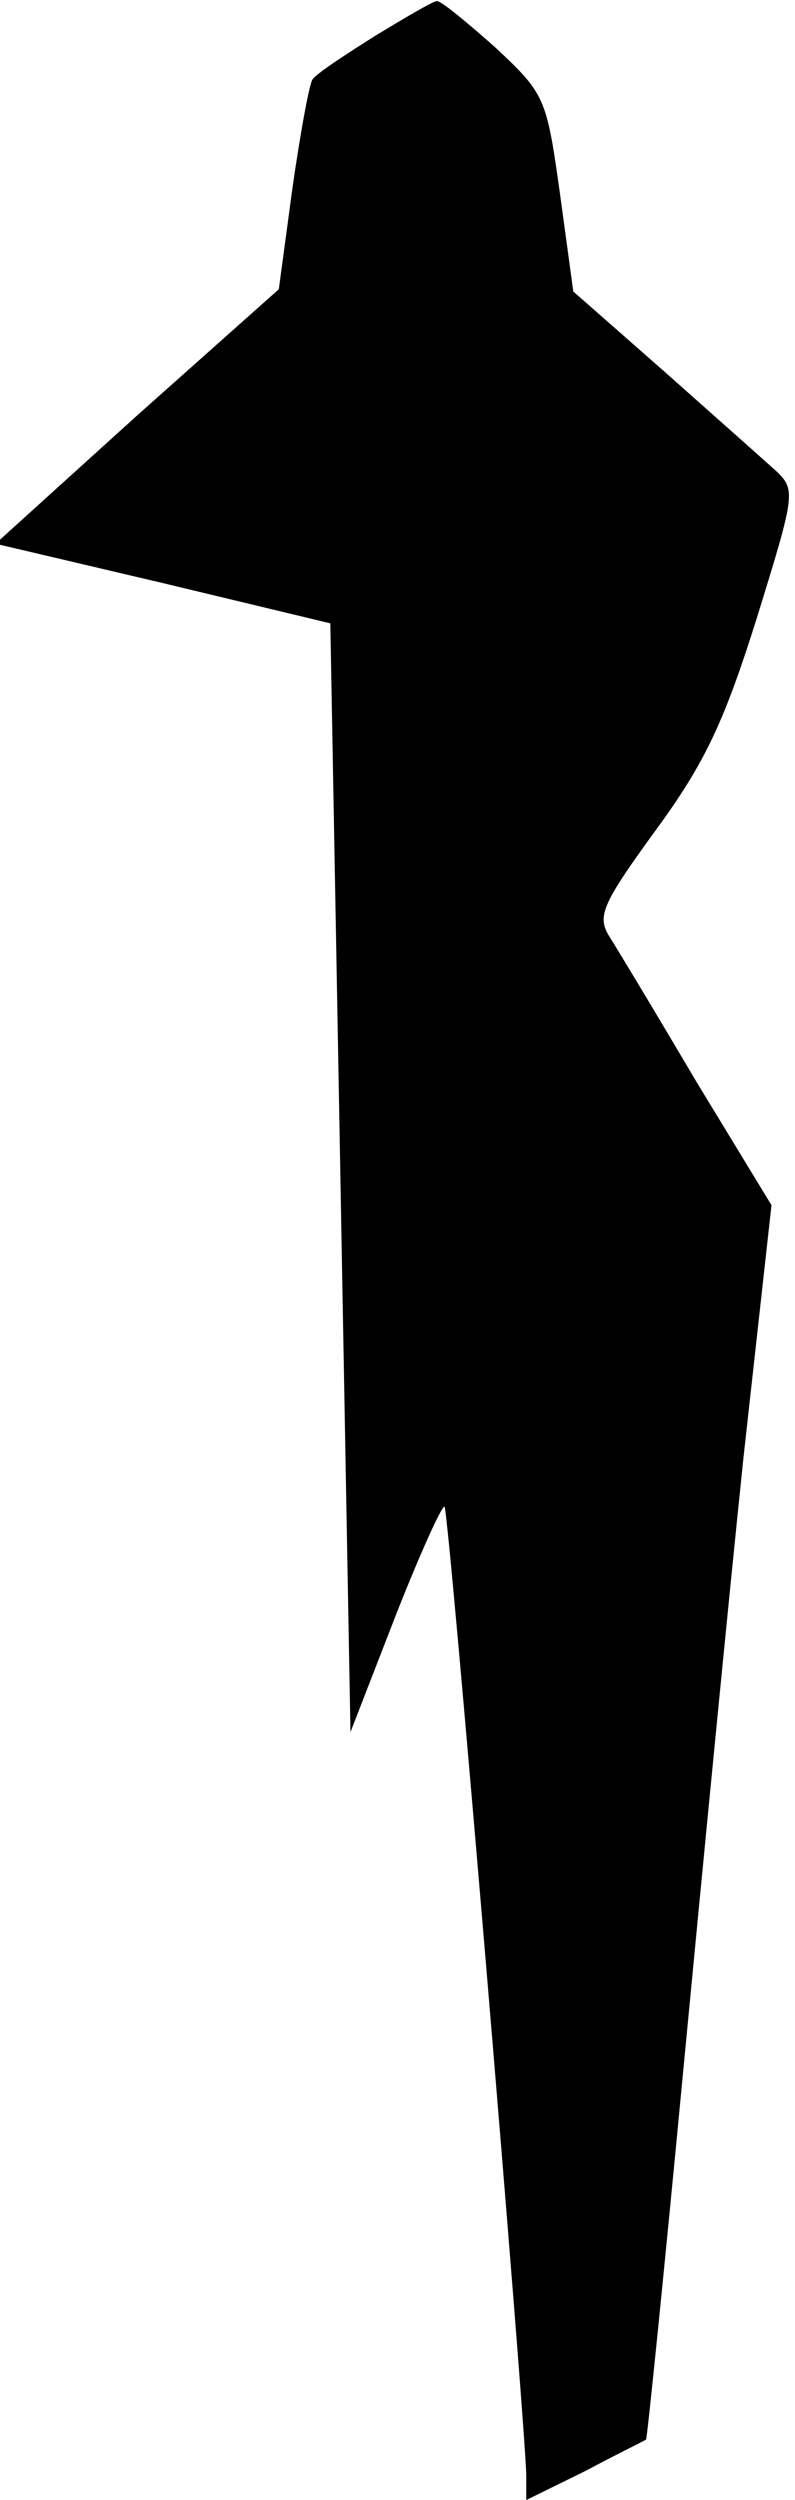 <?xml version="1.0" standalone="no"?>
<!DOCTYPE svg PUBLIC "-//W3C//DTD SVG 20010904//EN"
 "http://www.w3.org/TR/2001/REC-SVG-20010904/DTD/svg10.dtd">
<svg version="1.0" xmlns="http://www.w3.org/2000/svg"
 width="71pt" height="223pt" viewBox="0 0 71 223"
 preserveAspectRatio="xMidYMid meet">
<g transform="translate(0,223) scale(0.1,-0.1)"
fill="#000000" stroke="none">
<path fill="#000000" stroke="none" d="M335 2198 c-27 -17 -53 -34 -56 -39 -3
-5 -11 -49 -18 -98 l-12 -89 -127 -113 -126 -114 149 -35 150 -36 9 -494 9
-495 40 103 c22 56 42 100 44 98 4 -4 72 -815 73 -864 l0 -22 53 26 c28 15 53
27 54 28 1 1 16 148 33 327 17 178 41 425 54 549 l25 225 -67 110 c-36 61 -71
119 -78 130 -11 18 -6 29 42 95 44 60 61 97 90 189 34 110 35 114 17 131 -10
9 -55 49 -99 88 l-82 72 -12 88 c-12 85 -13 88 -58 130 -26 23 -49 42 -52 41
-3 0 -27 -14 -55 -31z"/>
</g>
</svg>
